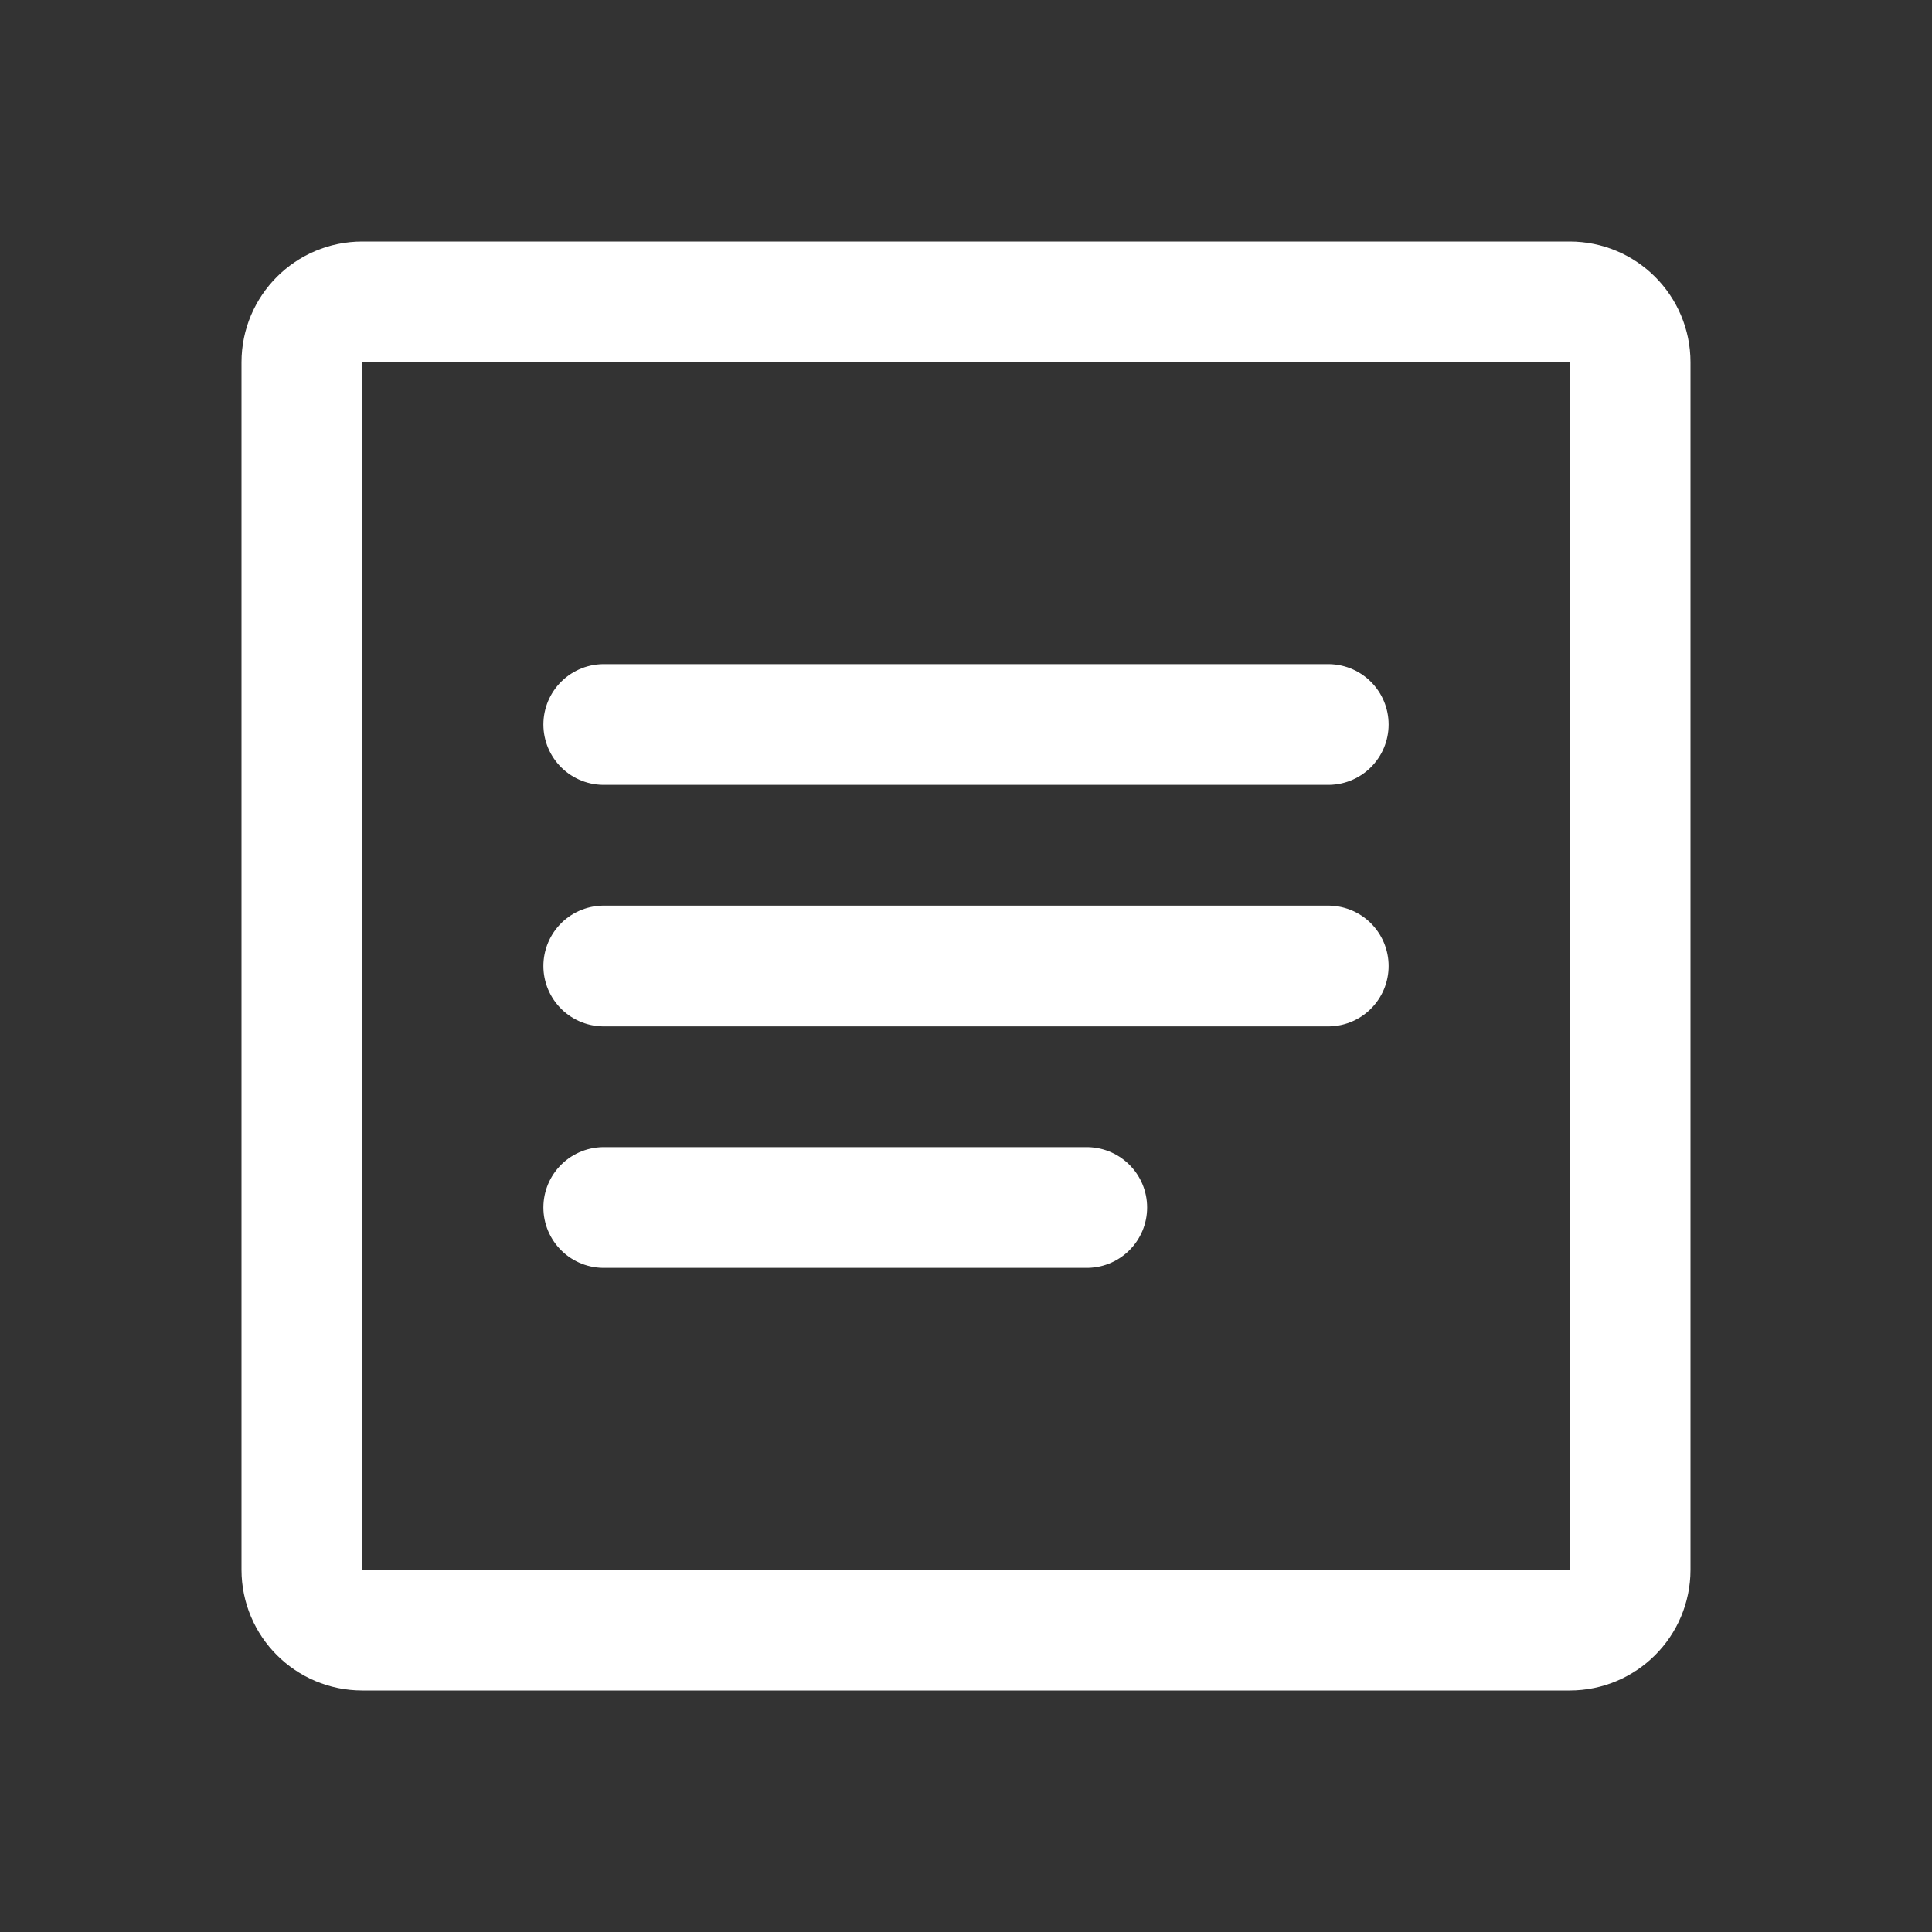 <svg width="32" height="32" viewBox="0 0 32 32" fill="none" xmlns="http://www.w3.org/2000/svg">
  <rect x="0" y="0" width="32" height="32" fill="#333333" stroke="none"/>
  <path d="M26 5H6C5.448 5 5 5.448 5 6V26C5 26.552 5.448 27 6 27H26C26.552 27 27 26.552 27 26V6C27 5.448 26.552 5 26 5Z" stroke="white" stroke-width="2" stroke-linecap="round" stroke-linejoin="round"/>
  <path d="M10 12H22" stroke="white" stroke-width="2" stroke-linecap="round" stroke-linejoin="round"/>
  <path d="M10 16H22" stroke="white" stroke-width="2" stroke-linecap="round" stroke-linejoin="round"/>
  <path d="M10 20H18" stroke="white" stroke-width="2" stroke-linecap="round" stroke-linejoin="round"/>
</svg> 